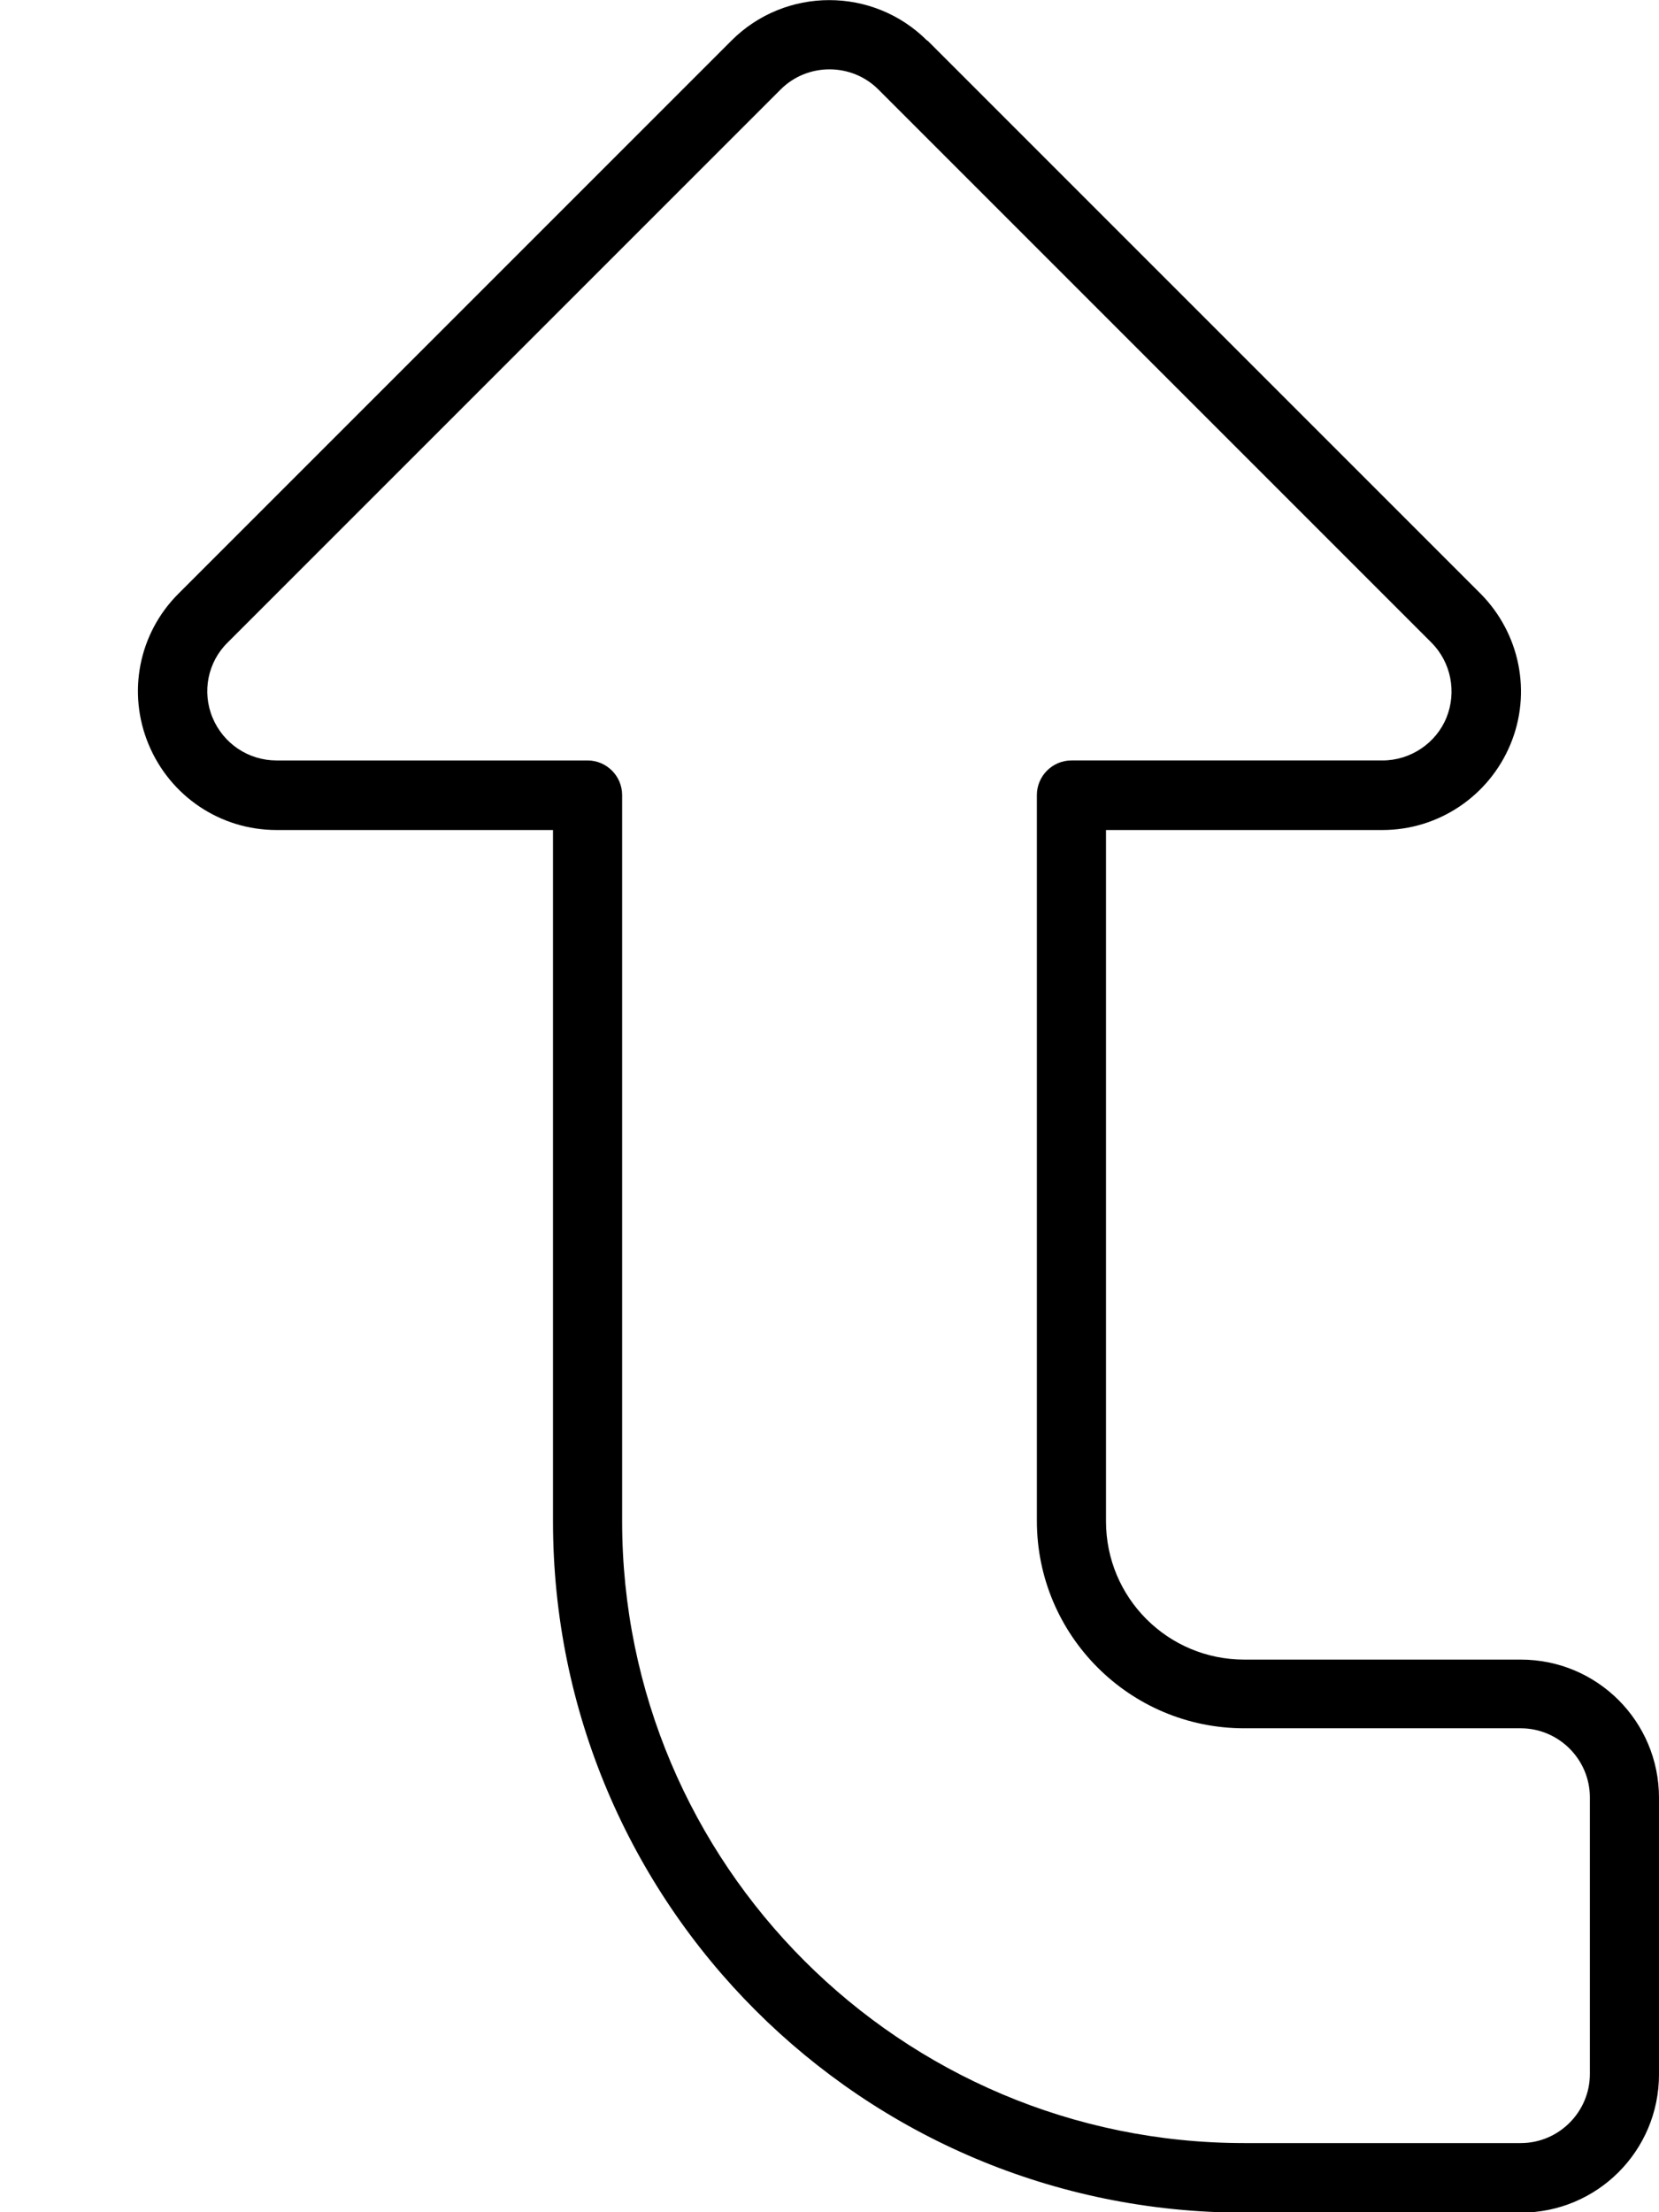 <svg xmlns="http://www.w3.org/2000/svg" viewBox="0 0 384 512"><!--! Font Awesome Pro 7.0.0 by @fontawesome - https://fontawesome.com License - https://fontawesome.com/license (Commercial License) Copyright 2025 Fonticons, Inc. --><path fill="currentColor" d="M180.7 20.7c6.2-6.2 16.4-6.2 22.6 0l128 128c4.6 4.6 5.9 11.5 3.5 17.4S326.5 176 320 176l-72 0c-4.4 0-8 3.6-8 8l0 168c0 26.5 21.5 48 48 48l64 0c8.8 0 16 7.2 16 16l0 64c0 8.8-7.2 16-16 16l-64 0c-79.5 0-144-64.5-144-144l0-168c0-4.4-3.6-8-8-8l-72 0c-6.5 0-12.3-3.9-14.8-9.9s-1.1-12.9 3.5-17.4l128-128zM214.6 9.4c-12.5-12.5-32.8-12.5-45.3 0l-128 128c-9.2 9.2-11.9 22.9-6.9 34.9l0 0c5 12 16.6 19.8 29.6 19.8l64 0 0 160c0 88.4 71.6 160 160 160l64 0c17.7 0 32-14.3 32-32l0-64c0-17.7-14.3-32-32-32l-64 0c-17.7 0-32-14.3-32-32l0-160 64 0c12.9 0 24.6-7.8 29.6-19.8s2.2-25.7-6.9-34.9l-128-128z"/></svg>